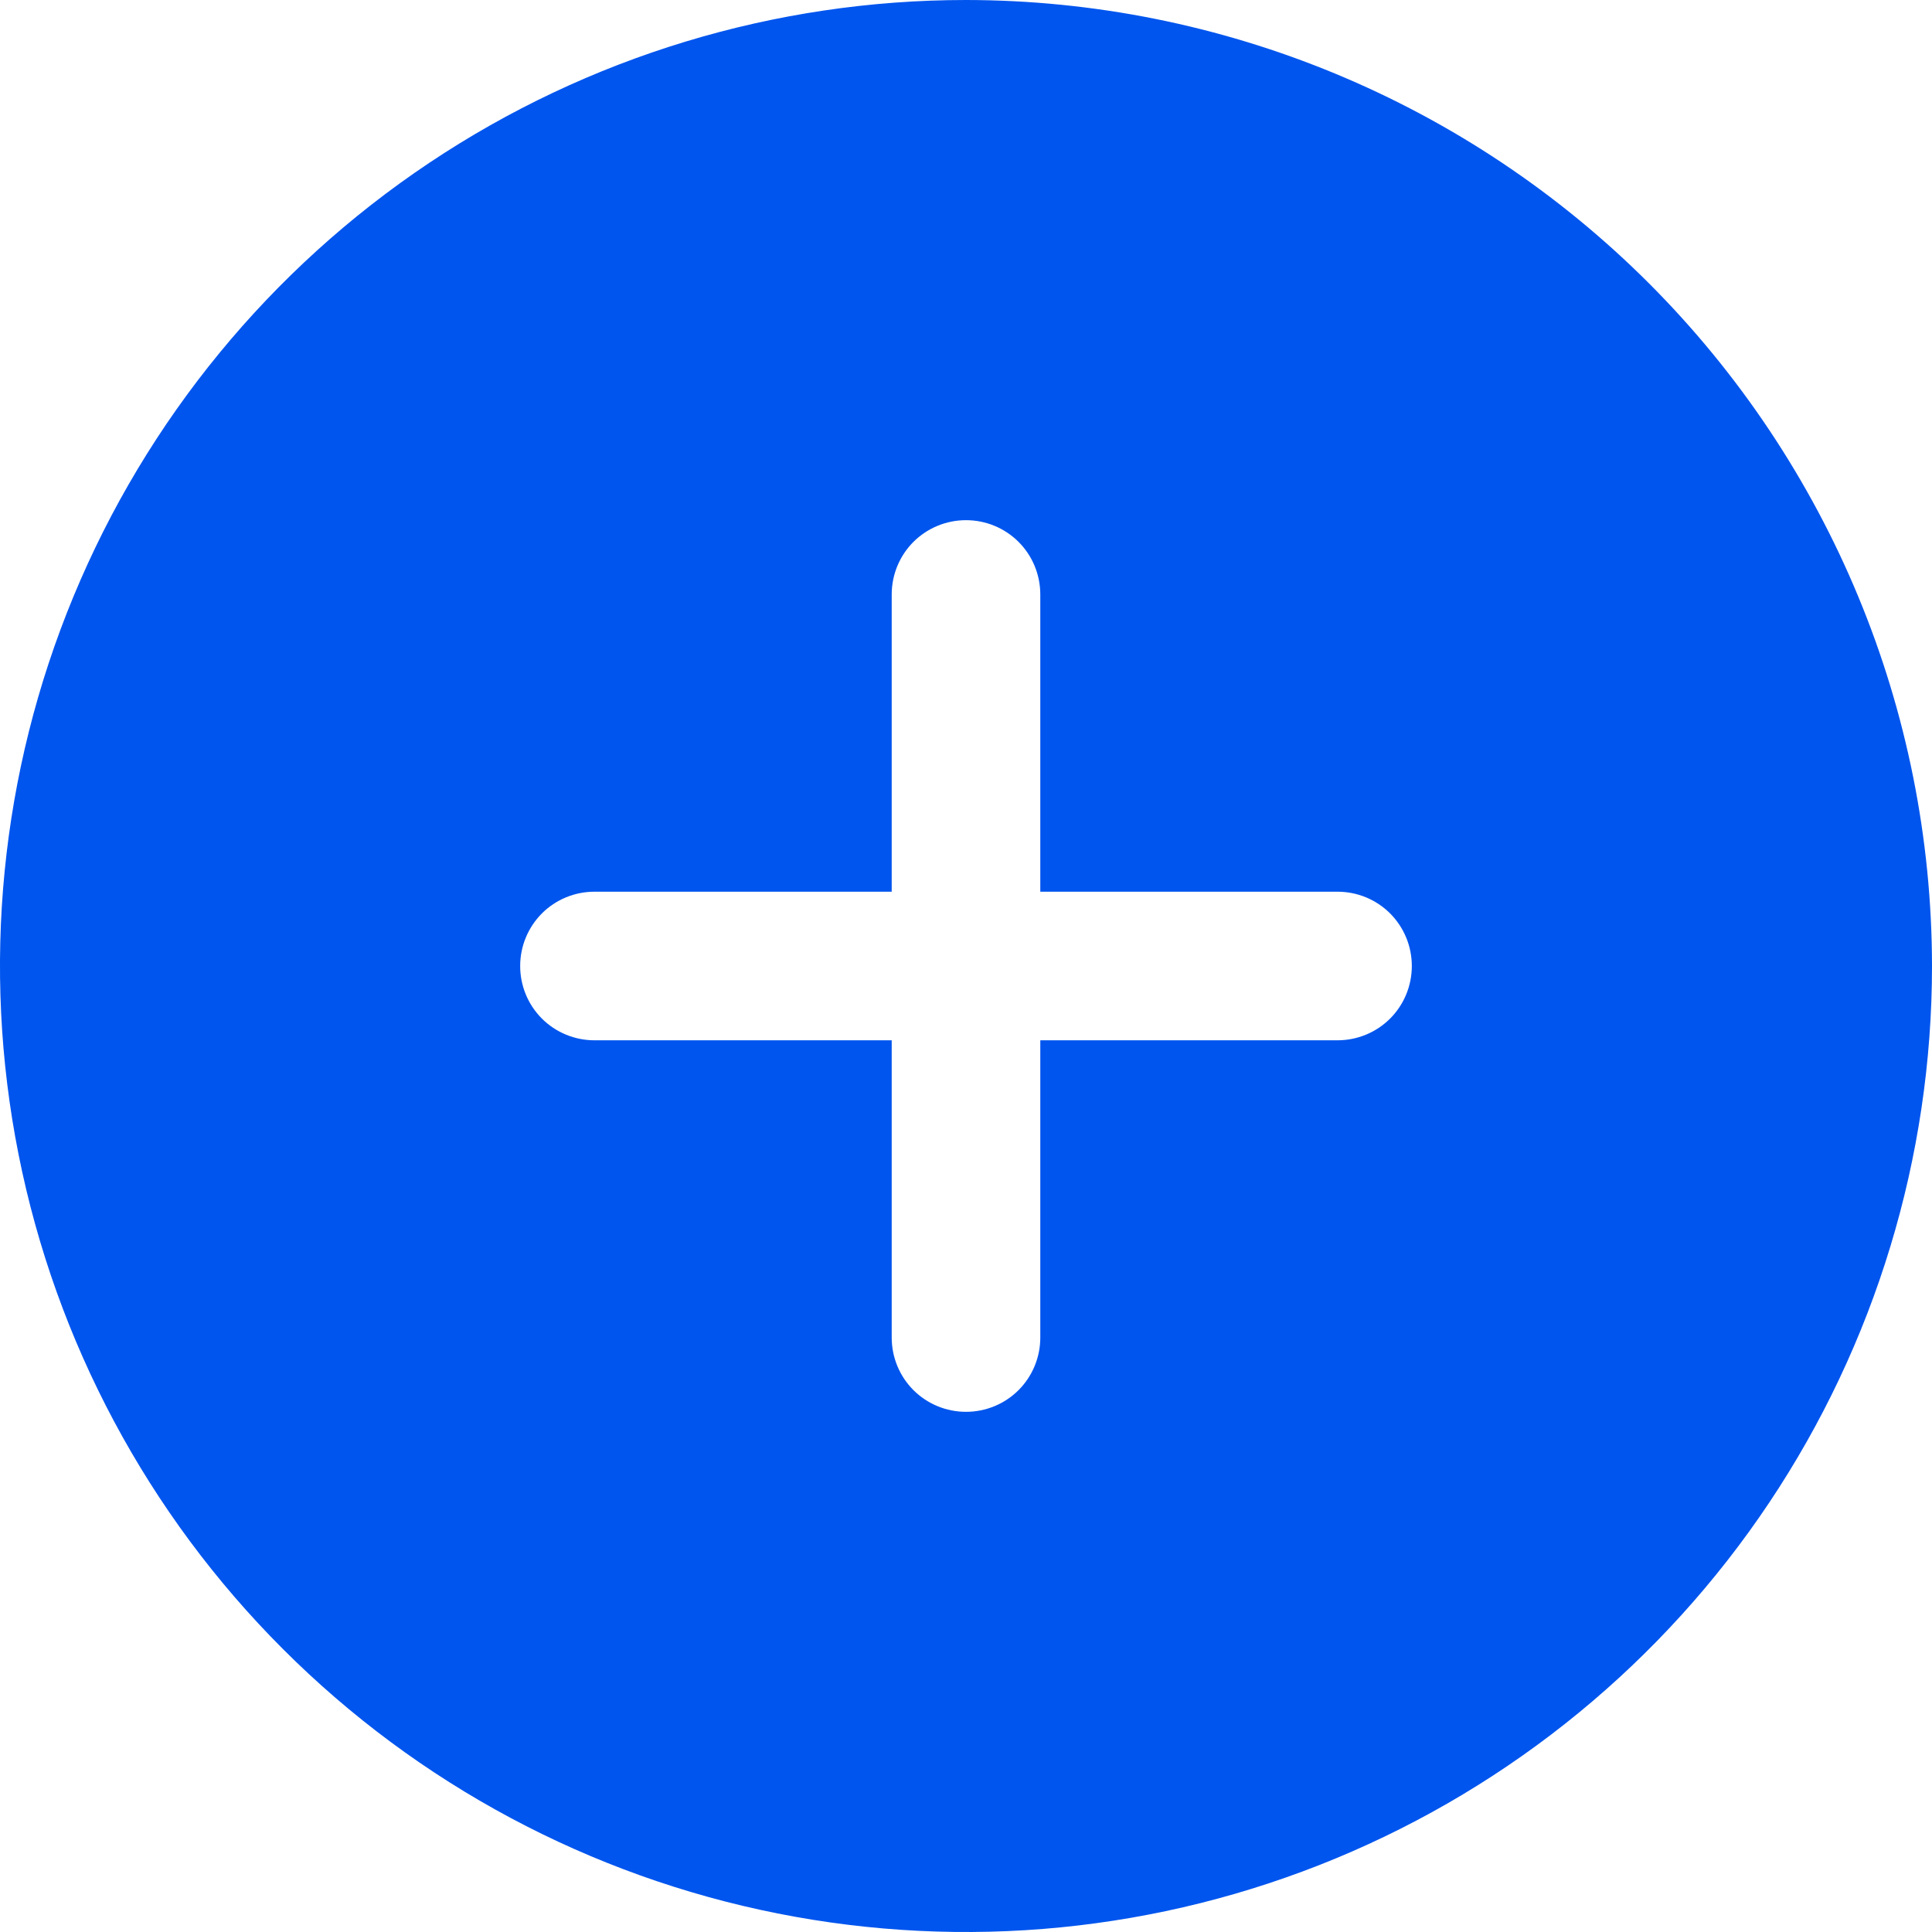 <svg width="33" height="33" viewBox="0 0 33 33" fill="none" xmlns="http://www.w3.org/2000/svg">
<path d="M16.5 0C13.237 0 10.046 0.968 7.333 2.781C4.62 4.594 2.505 7.171 1.256 10.186C0.007 13.201 -0.32 16.518 0.317 19.719C0.954 22.92 2.525 25.86 4.833 28.167C7.14 30.475 10.08 32.046 13.281 32.683C16.482 33.32 19.799 32.993 22.814 31.744C25.829 30.495 28.406 28.38 30.219 25.667C32.032 22.953 33 19.763 33 16.5C32.996 12.125 31.256 7.931 28.163 4.837C25.069 1.744 20.875 0.004 16.5 0ZM22.846 17.769H17.769V22.846C17.769 23.183 17.636 23.506 17.398 23.744C17.16 23.982 16.837 24.115 16.5 24.115C16.163 24.115 15.841 23.982 15.602 23.744C15.364 23.506 15.231 23.183 15.231 22.846V17.769H10.154C9.817 17.769 9.494 17.636 9.256 17.398C9.018 17.16 8.885 16.837 8.885 16.5C8.885 16.163 9.018 15.841 9.256 15.602C9.494 15.364 9.817 15.231 10.154 15.231H15.231V10.154C15.231 9.817 15.364 9.494 15.602 9.256C15.841 9.018 16.163 8.885 16.5 8.885C16.837 8.885 17.16 9.018 17.398 9.256C17.636 9.494 17.769 9.817 17.769 10.154V15.231H22.846C23.183 15.231 23.506 15.364 23.744 15.602C23.982 15.841 24.115 16.163 24.115 16.5C24.115 16.837 23.982 17.16 23.744 17.398C23.506 17.636 23.183 17.769 22.846 17.769Z" fill="#0055EE"/>
</svg>
